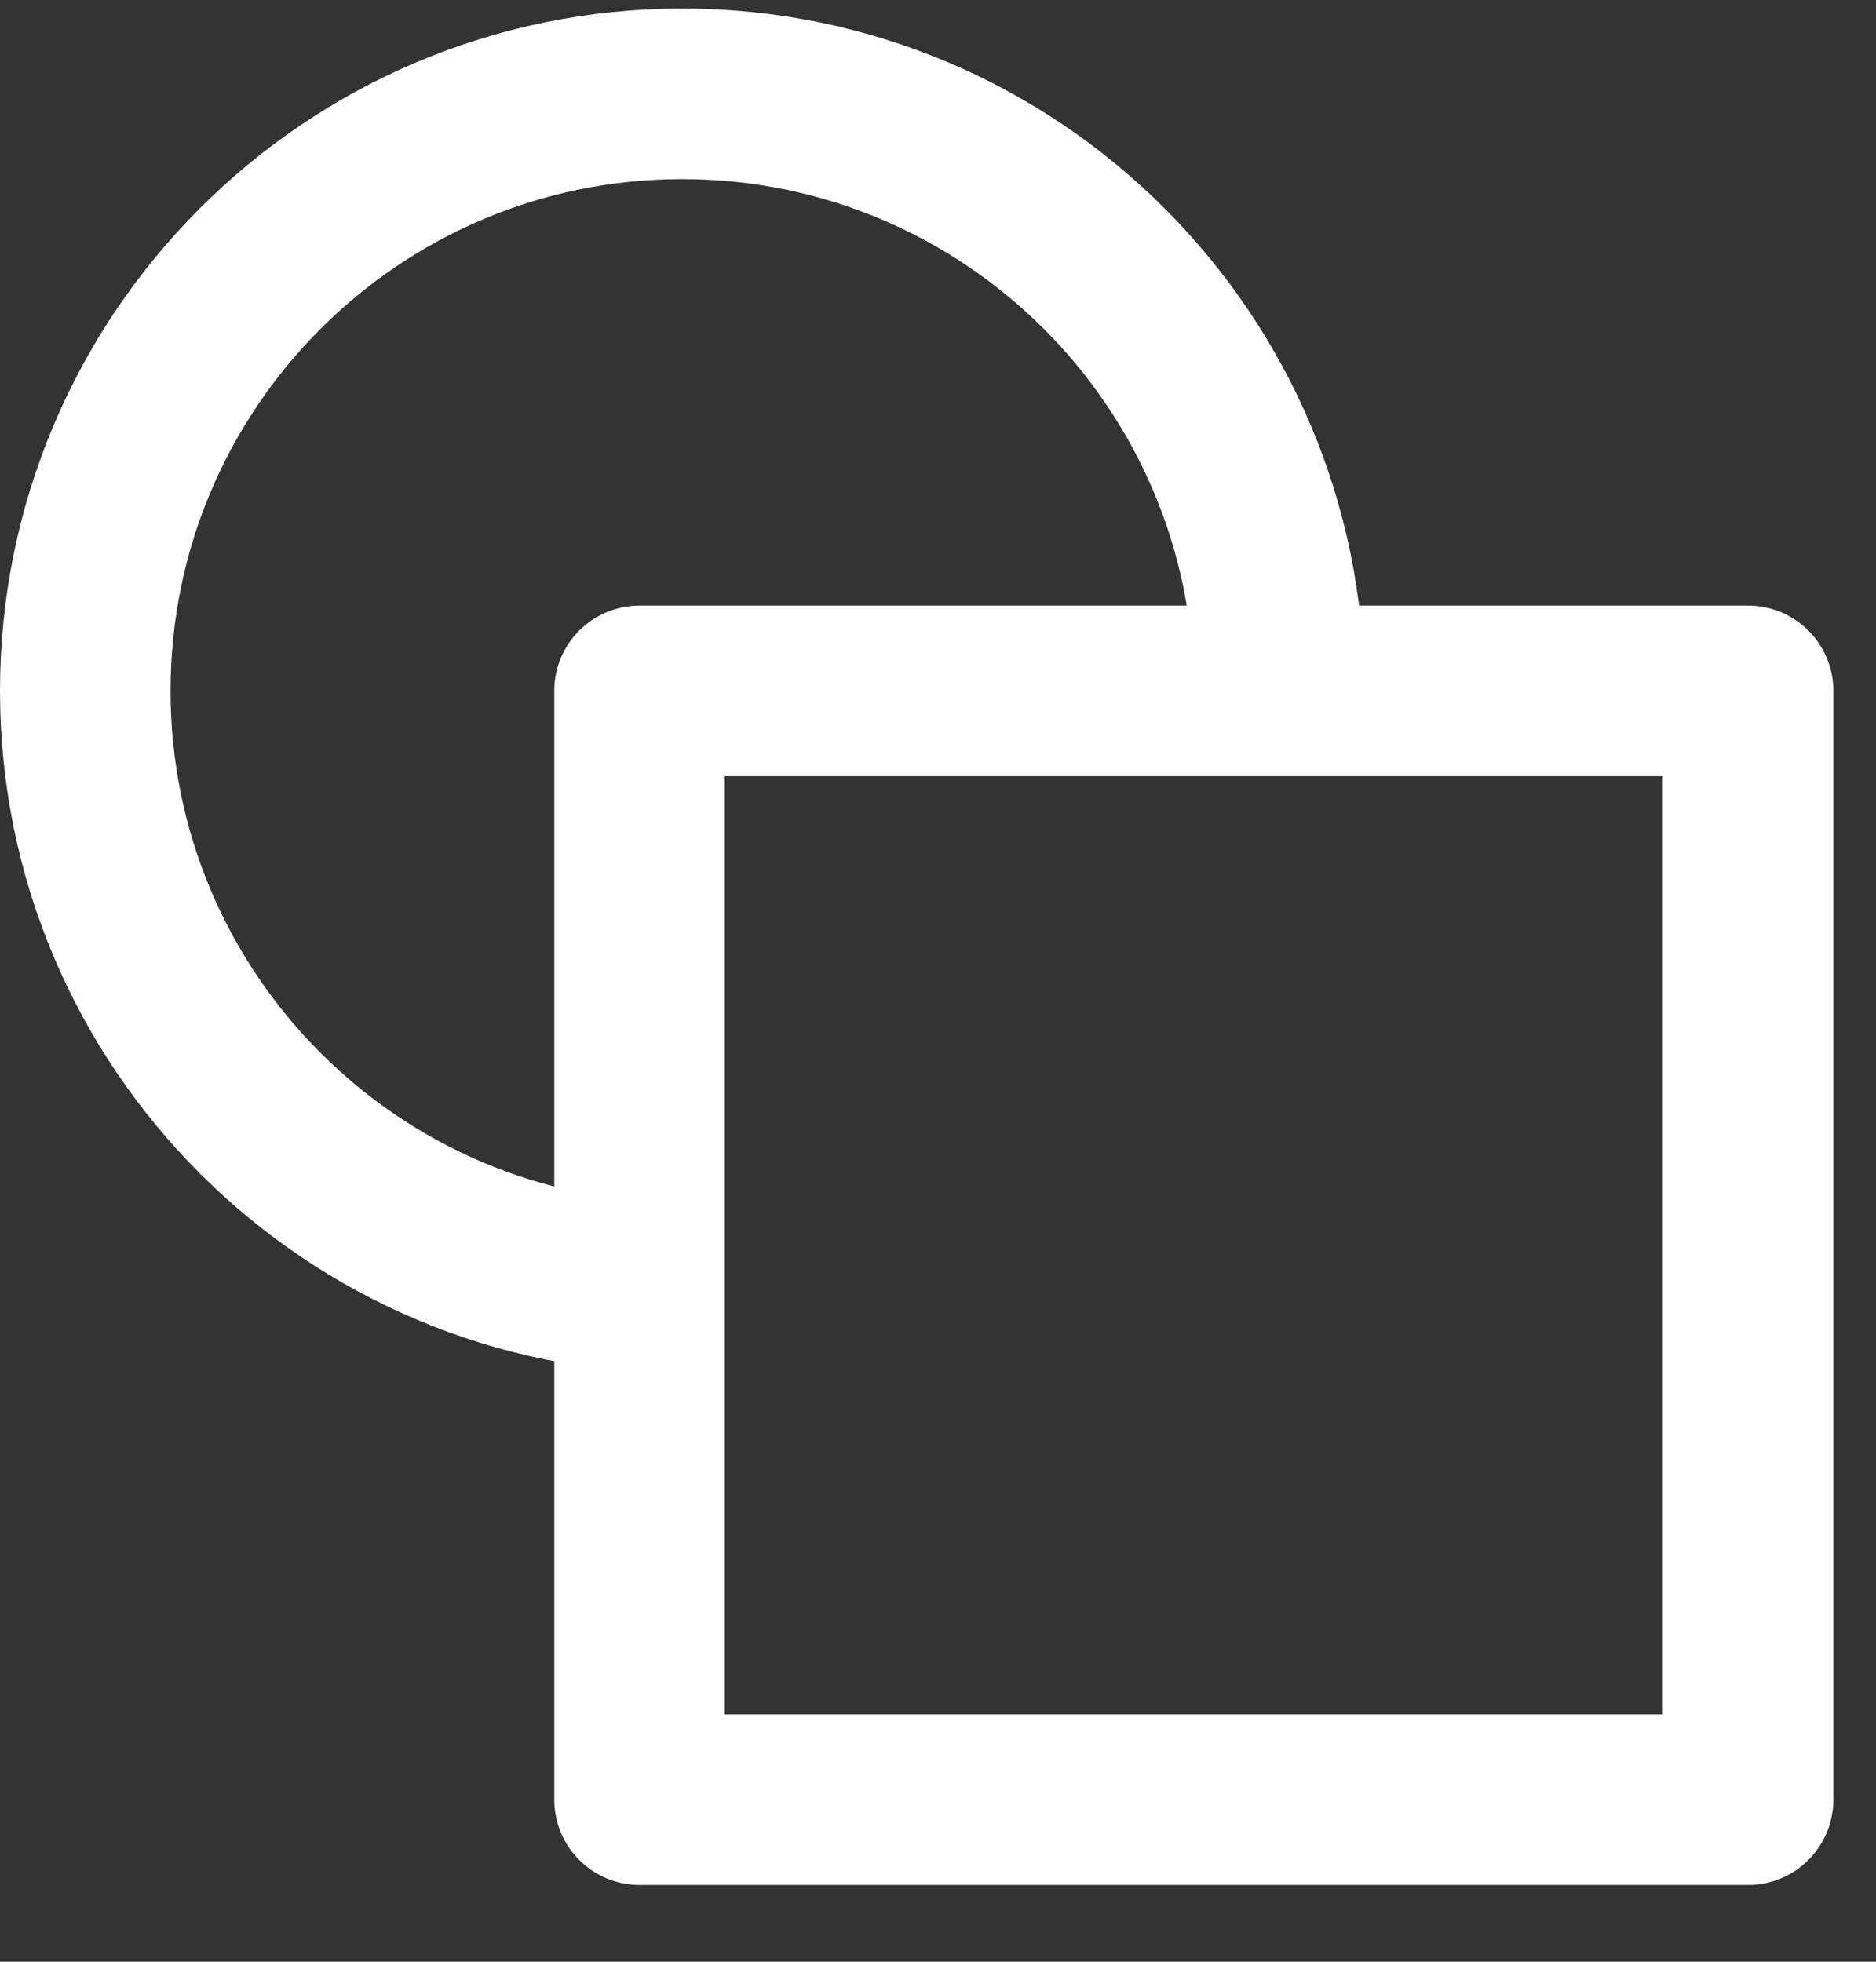 <svg width="22" height="23" viewBox="0 0 22 23" fill="none" xmlns="http://www.w3.org/2000/svg">
<rect x="0" y="0" width="22" height="23" fill="#333333" stroke="none"/>
<path d="M8 15.1C4.134 15.1 1 11.966 1 8.1C1 4.234 4.134 1.1 8 1.1C11.866 1.1 15 4.234 15 8.1" stroke="white" stroke-width="2" stroke-linejoin="round"/>
<path d="M20.5 8.1H7.5V21.1H20.5V8.1Z" stroke="white" stroke-width="2" stroke-linejoin="round"/>
</svg>
